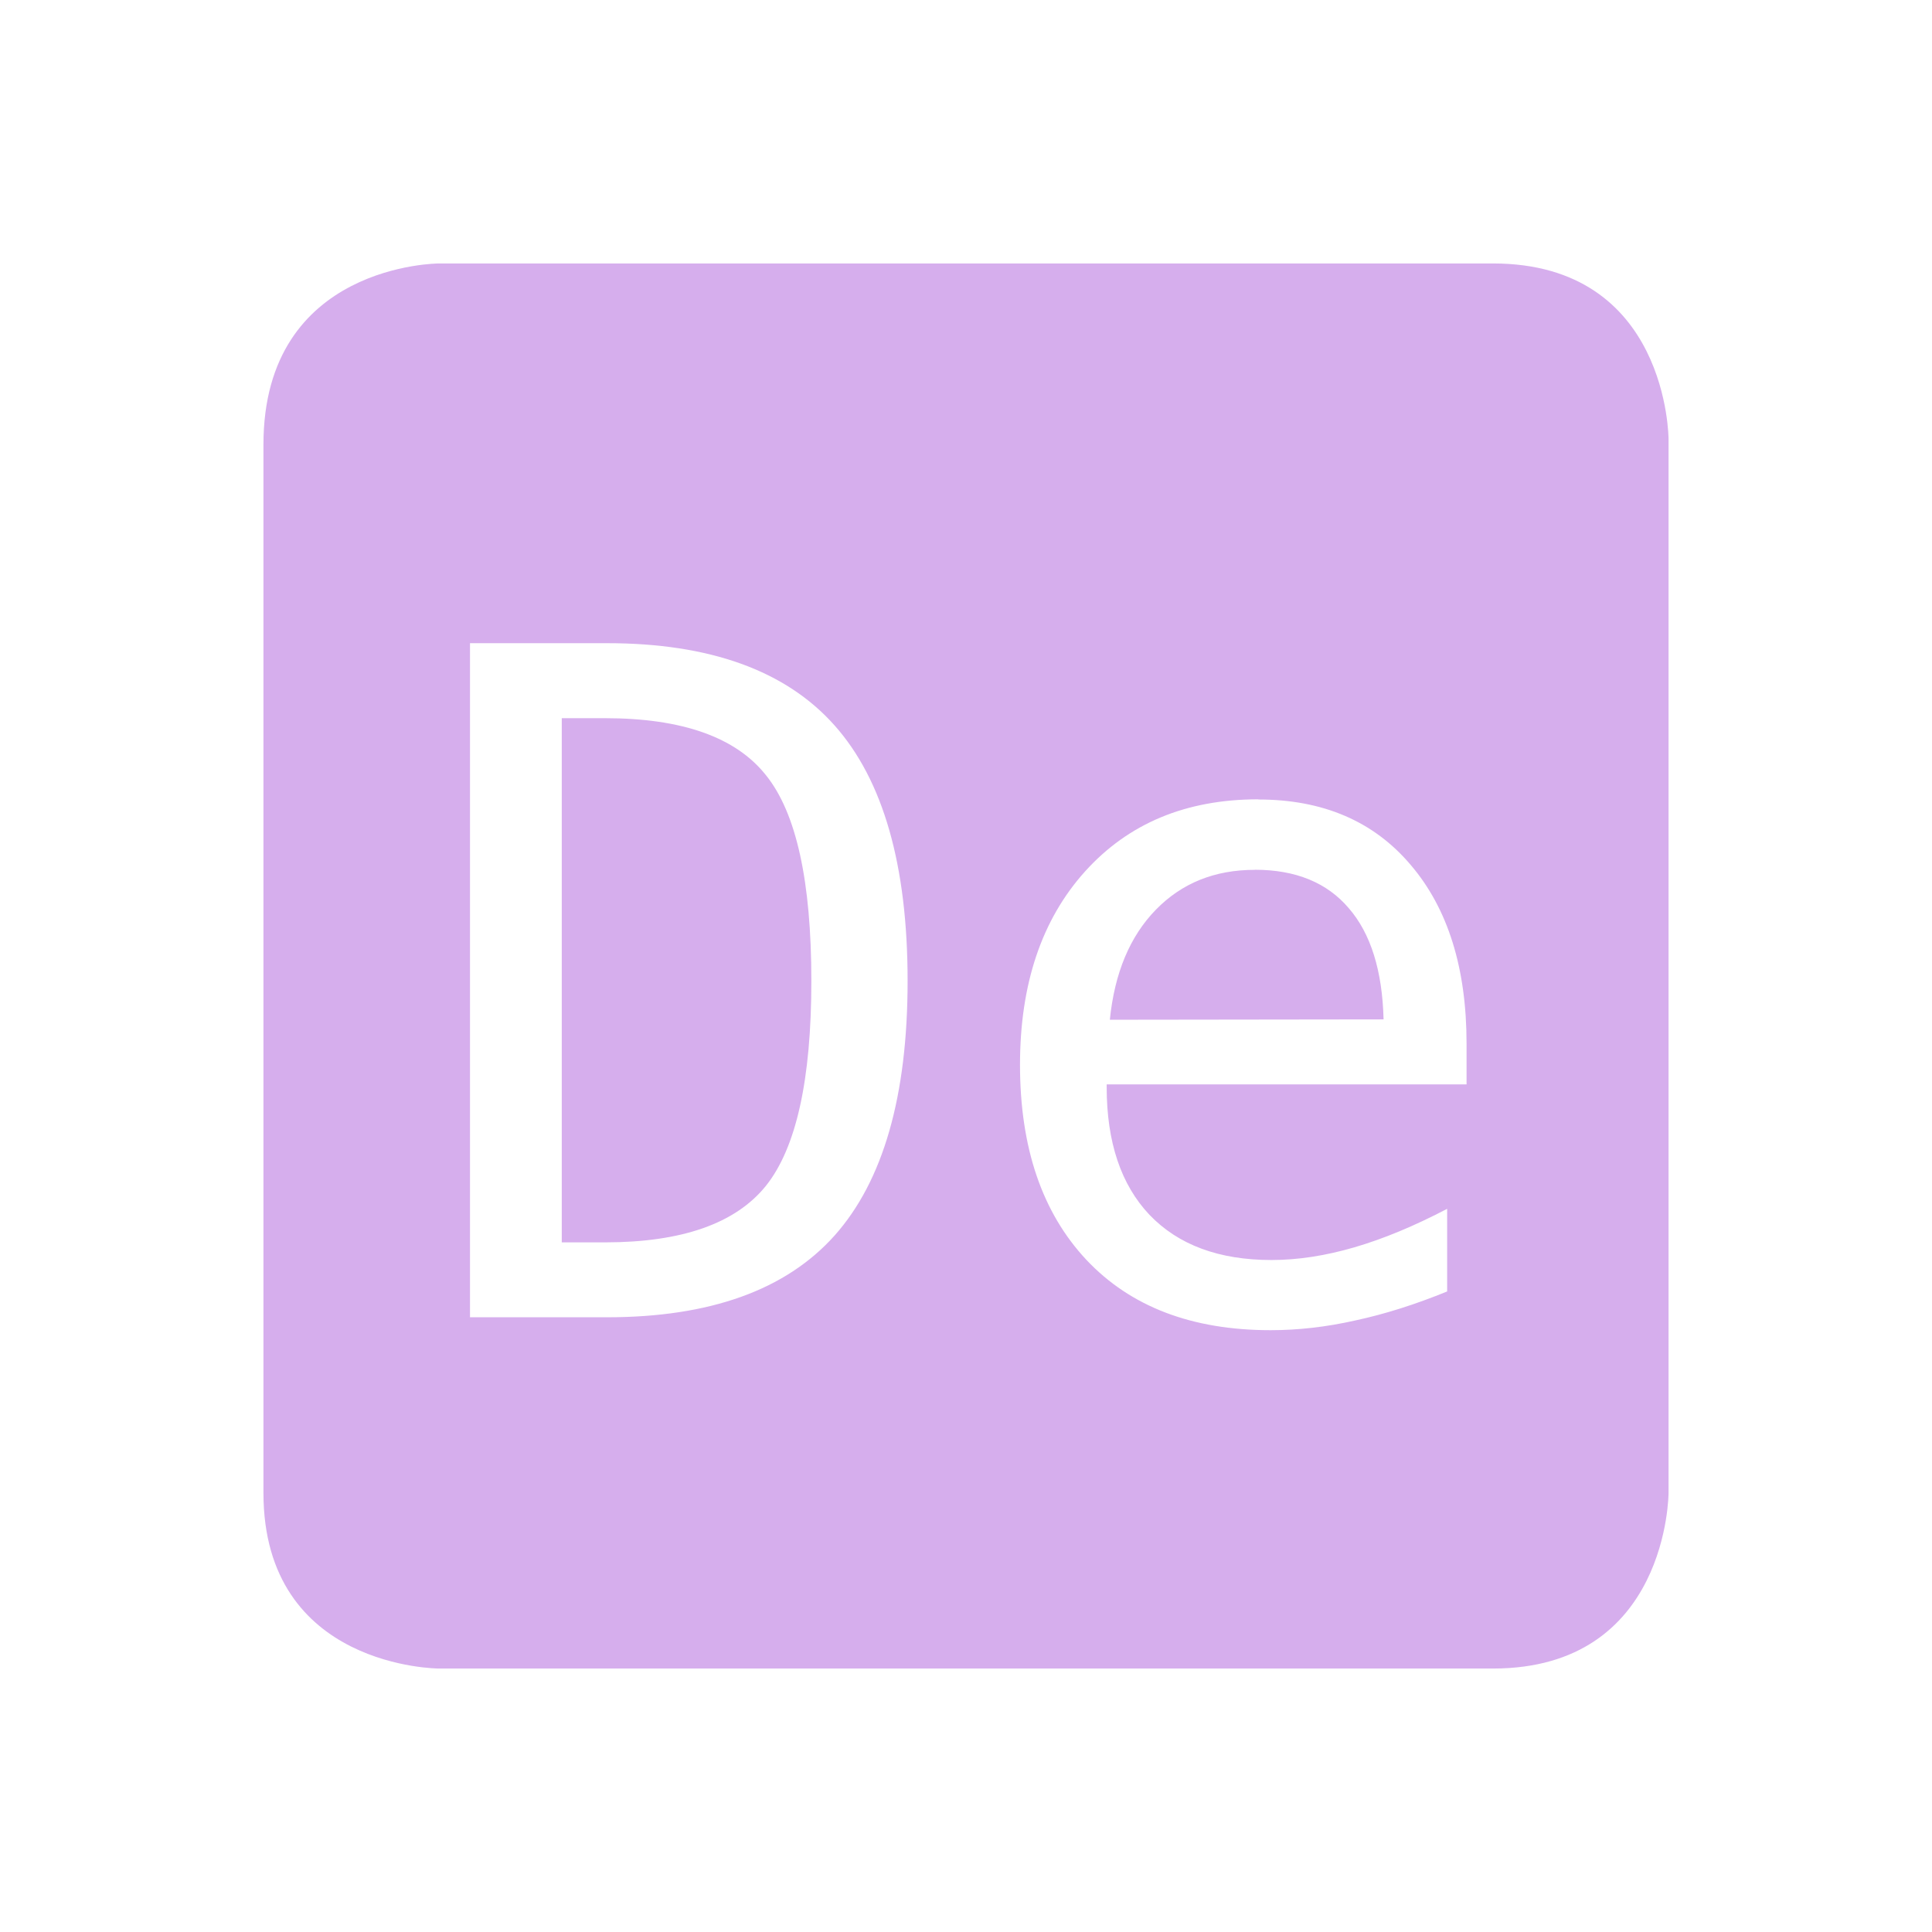 <?xml version="1.0" encoding="UTF-8" standalone="no"?>
<!-- Created with Inkscape (http://www.inkscape.org/) -->
<svg id="svg6530" xmlns:rdf="http://www.w3.org/1999/02/22-rdf-syntax-ns#" xmlns="http://www.w3.org/2000/svg" xmlns:osb="http://www.openswatchbook.org/uri/2009/osb" height="22" viewBox="0 0 22 22" width="22" version="1.1" xmlns:cc="http://creativecommons.org/ns#" xmlns:dc="http://purl.org/dc/elements/1.1/">
 <g id="layer1" transform="translate(-617 -229.36)">
  <path id="path11963" style="color:#bebebe;fill:#d6aeed" d="m622 232.36s-2 0-2 2.062v11.938c0 2 2 2 2 2h12c2 0 2-2 2-2v-12s0-2-2-2h-12zm0.352 4.324h1.559c1.172 0 2.037 0.312 2.592 0.936 0.555 0.624 0.832 1.594 0.832 2.91 0 1.309-0.277 2.277-0.832 2.9-0.555 0.62-1.42 0.93-2.592 0.93h-1.559v-7.676zm1.045 0.854v5.969h0.492c0.874 0 1.486-0.214 1.832-0.643 0.346-0.432 0.518-1.21 0.518-2.334 0-1.135-0.171-1.915-0.518-2.344-0.343-0.432-0.955-0.648-1.832-0.648h-0.492zm7.932 0.926c0.734 0 1.313 0.247 1.734 0.744 0.425 0.497 0.637 1.177 0.637 2.037v0.463h-4.098v0.031c0 0.627 0.163 1.112 0.488 1.455 0.329 0.343 0.792 0.514 1.389 0.514 0.302 0 0.616-0.049 0.945-0.145 0.329-0.096 0.681-0.242 1.055-0.438v0.941c-0.36 0.147-0.709 0.258-1.045 0.33-0.332 0.075-0.653 0.111-0.965 0.111-0.895 0-1.594-0.266-2.098-0.801-0.504-0.538-0.756-1.278-0.756-2.221 0-0.919 0.247-1.653 0.74-2.201 0.494-0.548 1.15-0.822 1.973-0.822zm-0.041 0.801c-0.456 0-0.83 0.151-1.125 0.453-0.295 0.302-0.471 0.719-0.525 1.254l3.117-0.004c-0.014-0.555-0.146-0.978-0.396-1.266-0.247-0.291-0.604-0.438-1.07-0.438z"/>
  <rect id="rect11969" style="color:#bebebe;fill:none" height="22" width="22" y="229.36" x="617"/>
 </g>
</svg>
